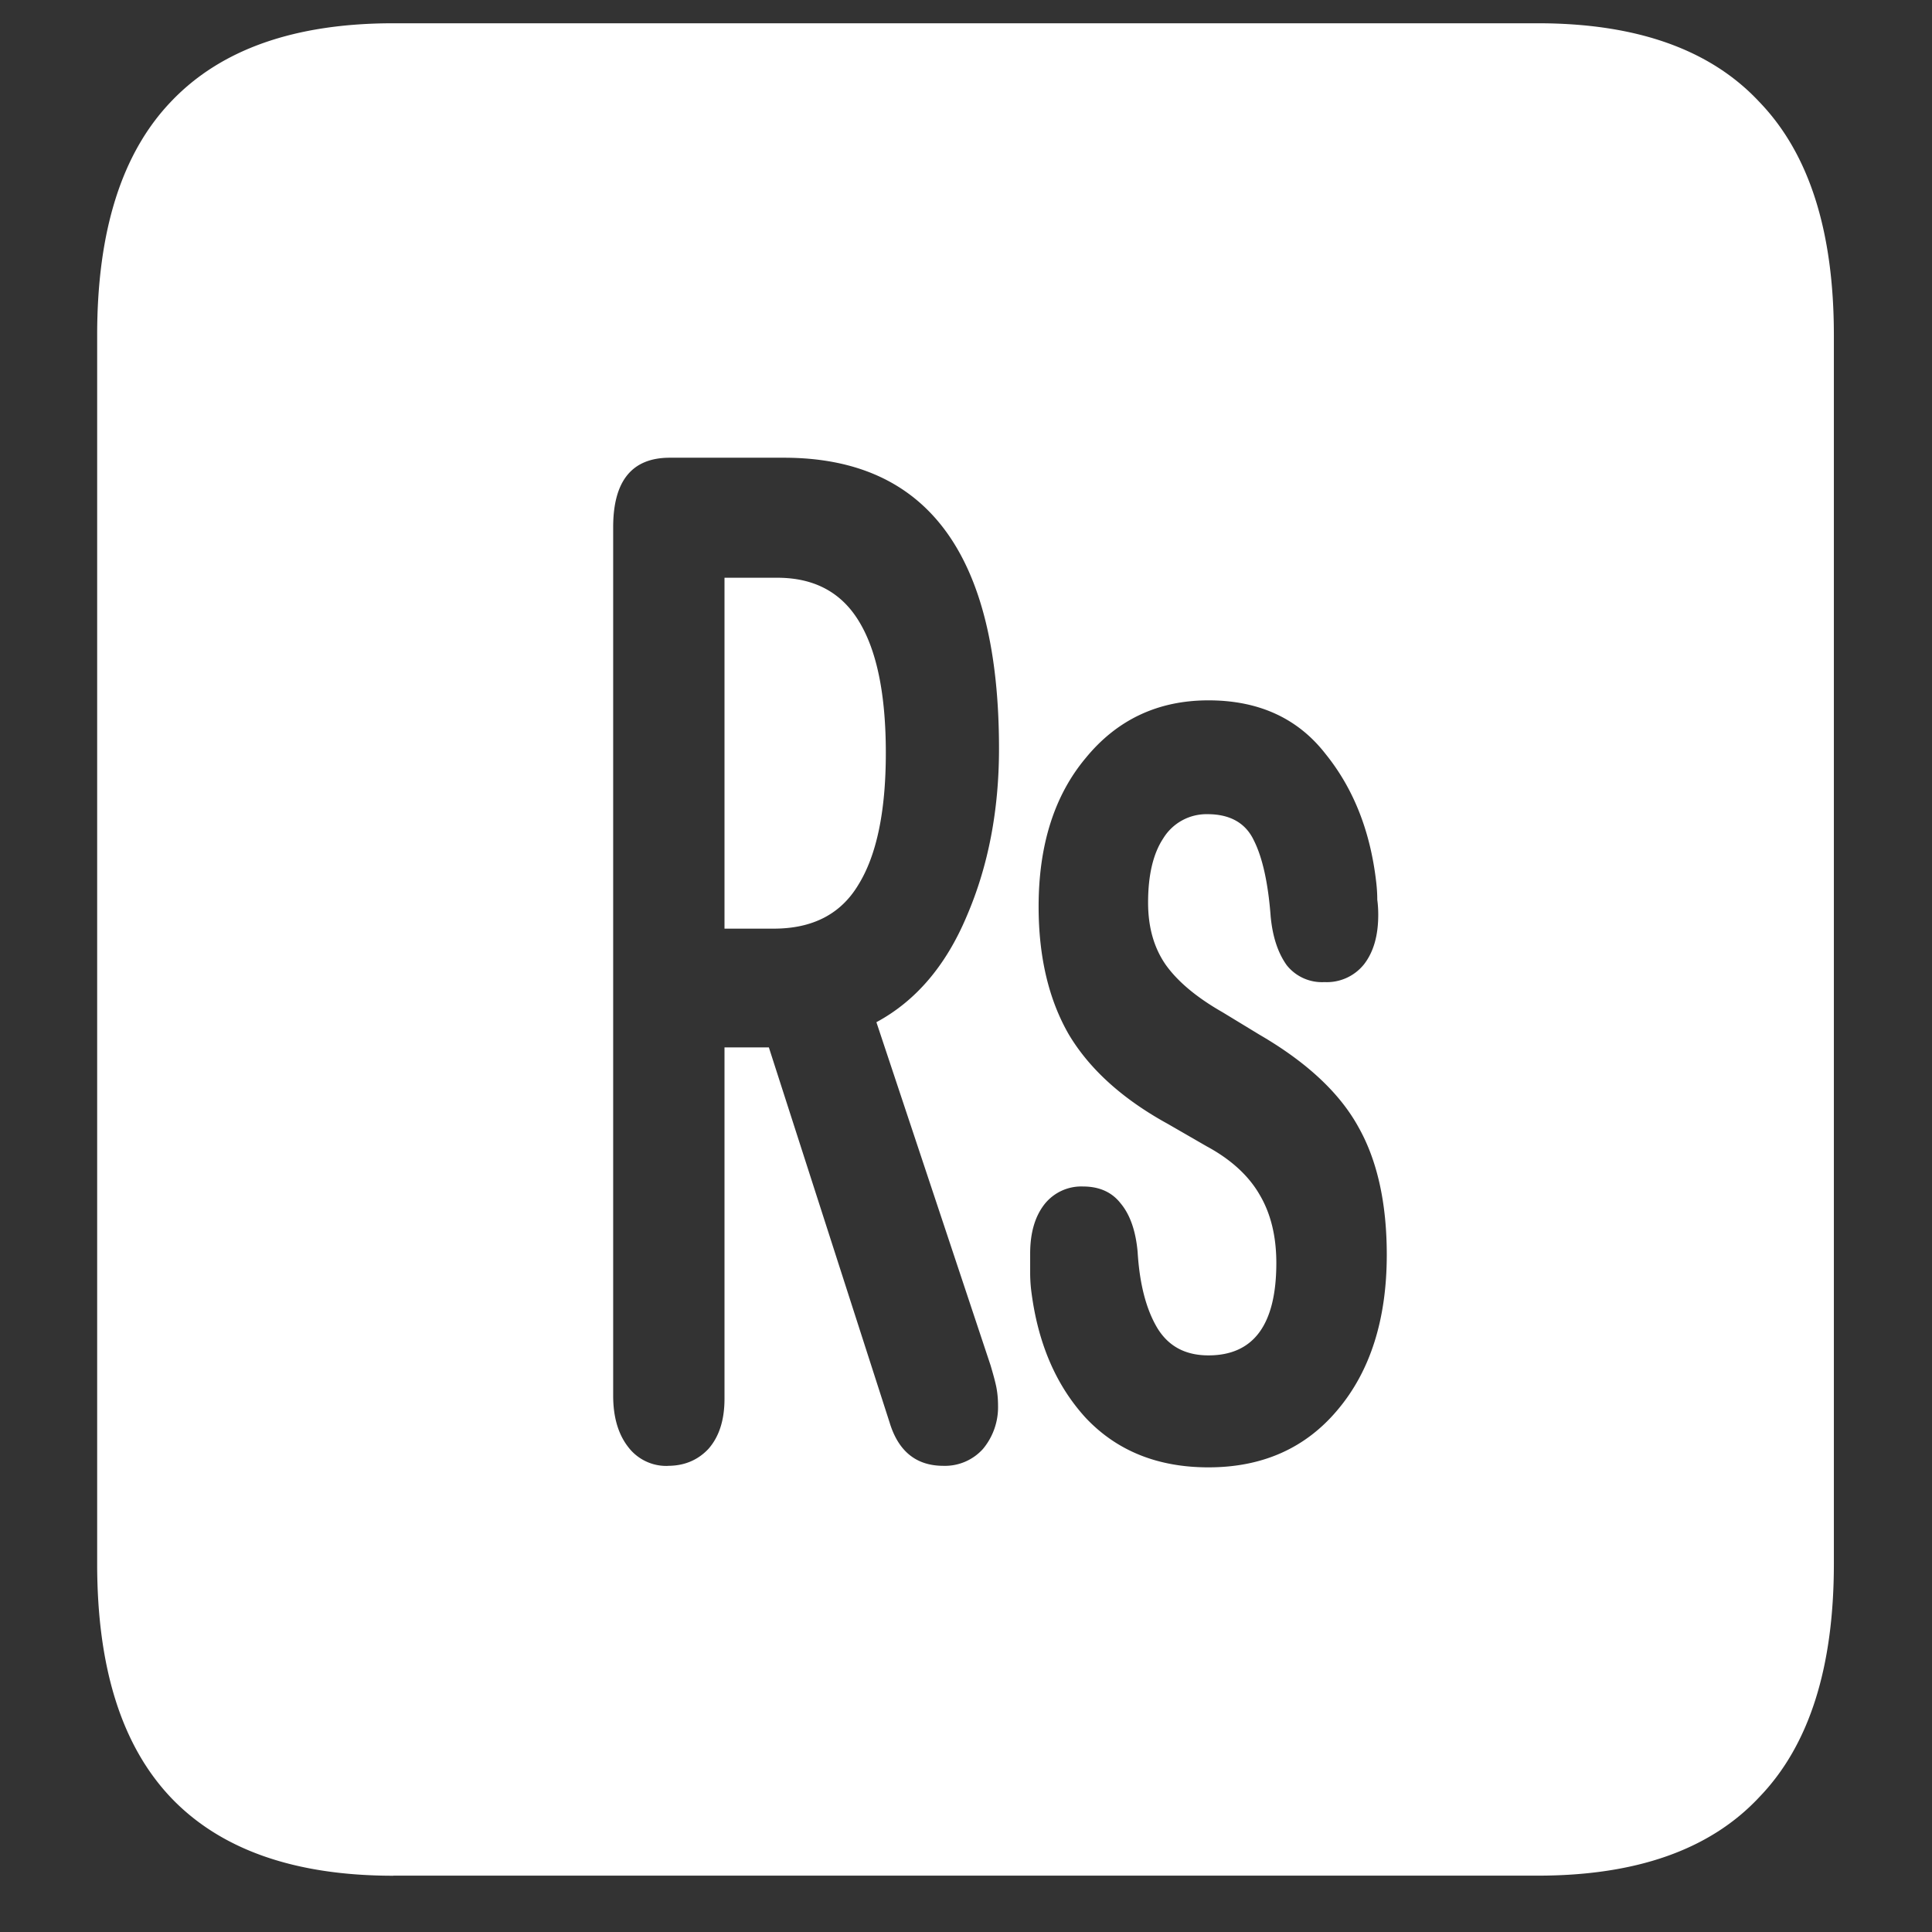 <svg xmlns="http://www.w3.org/2000/svg" width="24" height="24"><rect width="100%" height="100%" fill="#333333" stroke="none"/><path style="stroke:none;fill-rule:nonzero;fill:#fff;fill-opacity:1" d="M4.887 23.3h14.215c1.226 0 2.144-.323 2.753-.976.618-.64.926-1.605.926-2.898V4.164c0-1.293-.308-2.258-.926-2.898-.609-.653-1.527-.977-2.753-.977H4.887c-1.227 0-2.149.324-2.766.977-.61.64-.914 1.605-.914 2.898v15.262c0 1.293.305 2.258.914 2.902.617.649 1.54.973 2.766.973Zm3.41-5.09a.594.594 0 0 1-.492-.233c-.125-.16-.188-.372-.188-.641V6.55c0-.578.235-.864.703-.864h1.418c1.782 0 2.672 1.204 2.672 3.614 0 .765-.133 1.457-.398 2.074-.258.617-.633 1.059-1.125 1.324l1.418 4.262c.03.102.054.187.07.262.016.078.023.16.023.238a.81.81 0 0 1-.187.539.635.635 0 0 1-.492.21c-.336 0-.559-.179-.668-.538l-1.5-4.66H9v4.363c0 .266-.066.473-.2.625-.132.14-.3.21-.503.21ZM9 11.536h.61c.484 0 .835-.18 1.054-.547.227-.367.34-.914.34-1.636 0-.72-.11-1.262-.328-1.625-.219-.368-.559-.551-1.02-.551H9Zm6.012 6.692c-.633 0-1.14-.207-1.524-.614-.375-.41-.601-.941-.68-1.601a1.909 1.909 0 0 1-.011-.211v-.227c0-.258.058-.46.176-.613a.583.583 0 0 1 .48-.223c.203 0 .36.07.469.211.117.14.187.344.21.602.024.398.106.715.247.949.14.227.351.336.633.336.562 0 .843-.383.843-1.148 0-.333-.07-.618-.21-.852-.133-.23-.352-.434-.657-.598l-.48-.277c-.563-.309-.973-.68-1.23-1.11-.25-.433-.376-.964-.376-1.59 0-.765.196-1.382.586-1.847.39-.476.899-.715 1.524-.715s1.11.223 1.453.664c.351.434.562.969.633 1.614.007.066.011.132.011.199.008.058.012.12.012.187 0 .258-.058.461-.176.614a.591.591 0 0 1-.492.222.559.559 0 0 1-.469-.21c-.109-.153-.175-.352-.199-.602-.031-.414-.101-.735-.21-.95-.102-.214-.294-.324-.575-.324a.63.63 0 0 0-.55.301c-.126.191-.188.457-.188.797 0 .309.074.566.222.777.149.207.383.403.704.586l.457.278c.585.34.996.722 1.23 1.148.234.414.352.945.352 1.586 0 .8-.204 1.445-.61 1.926-.398.476-.933.715-1.605.715Zm0 0"/></svg>